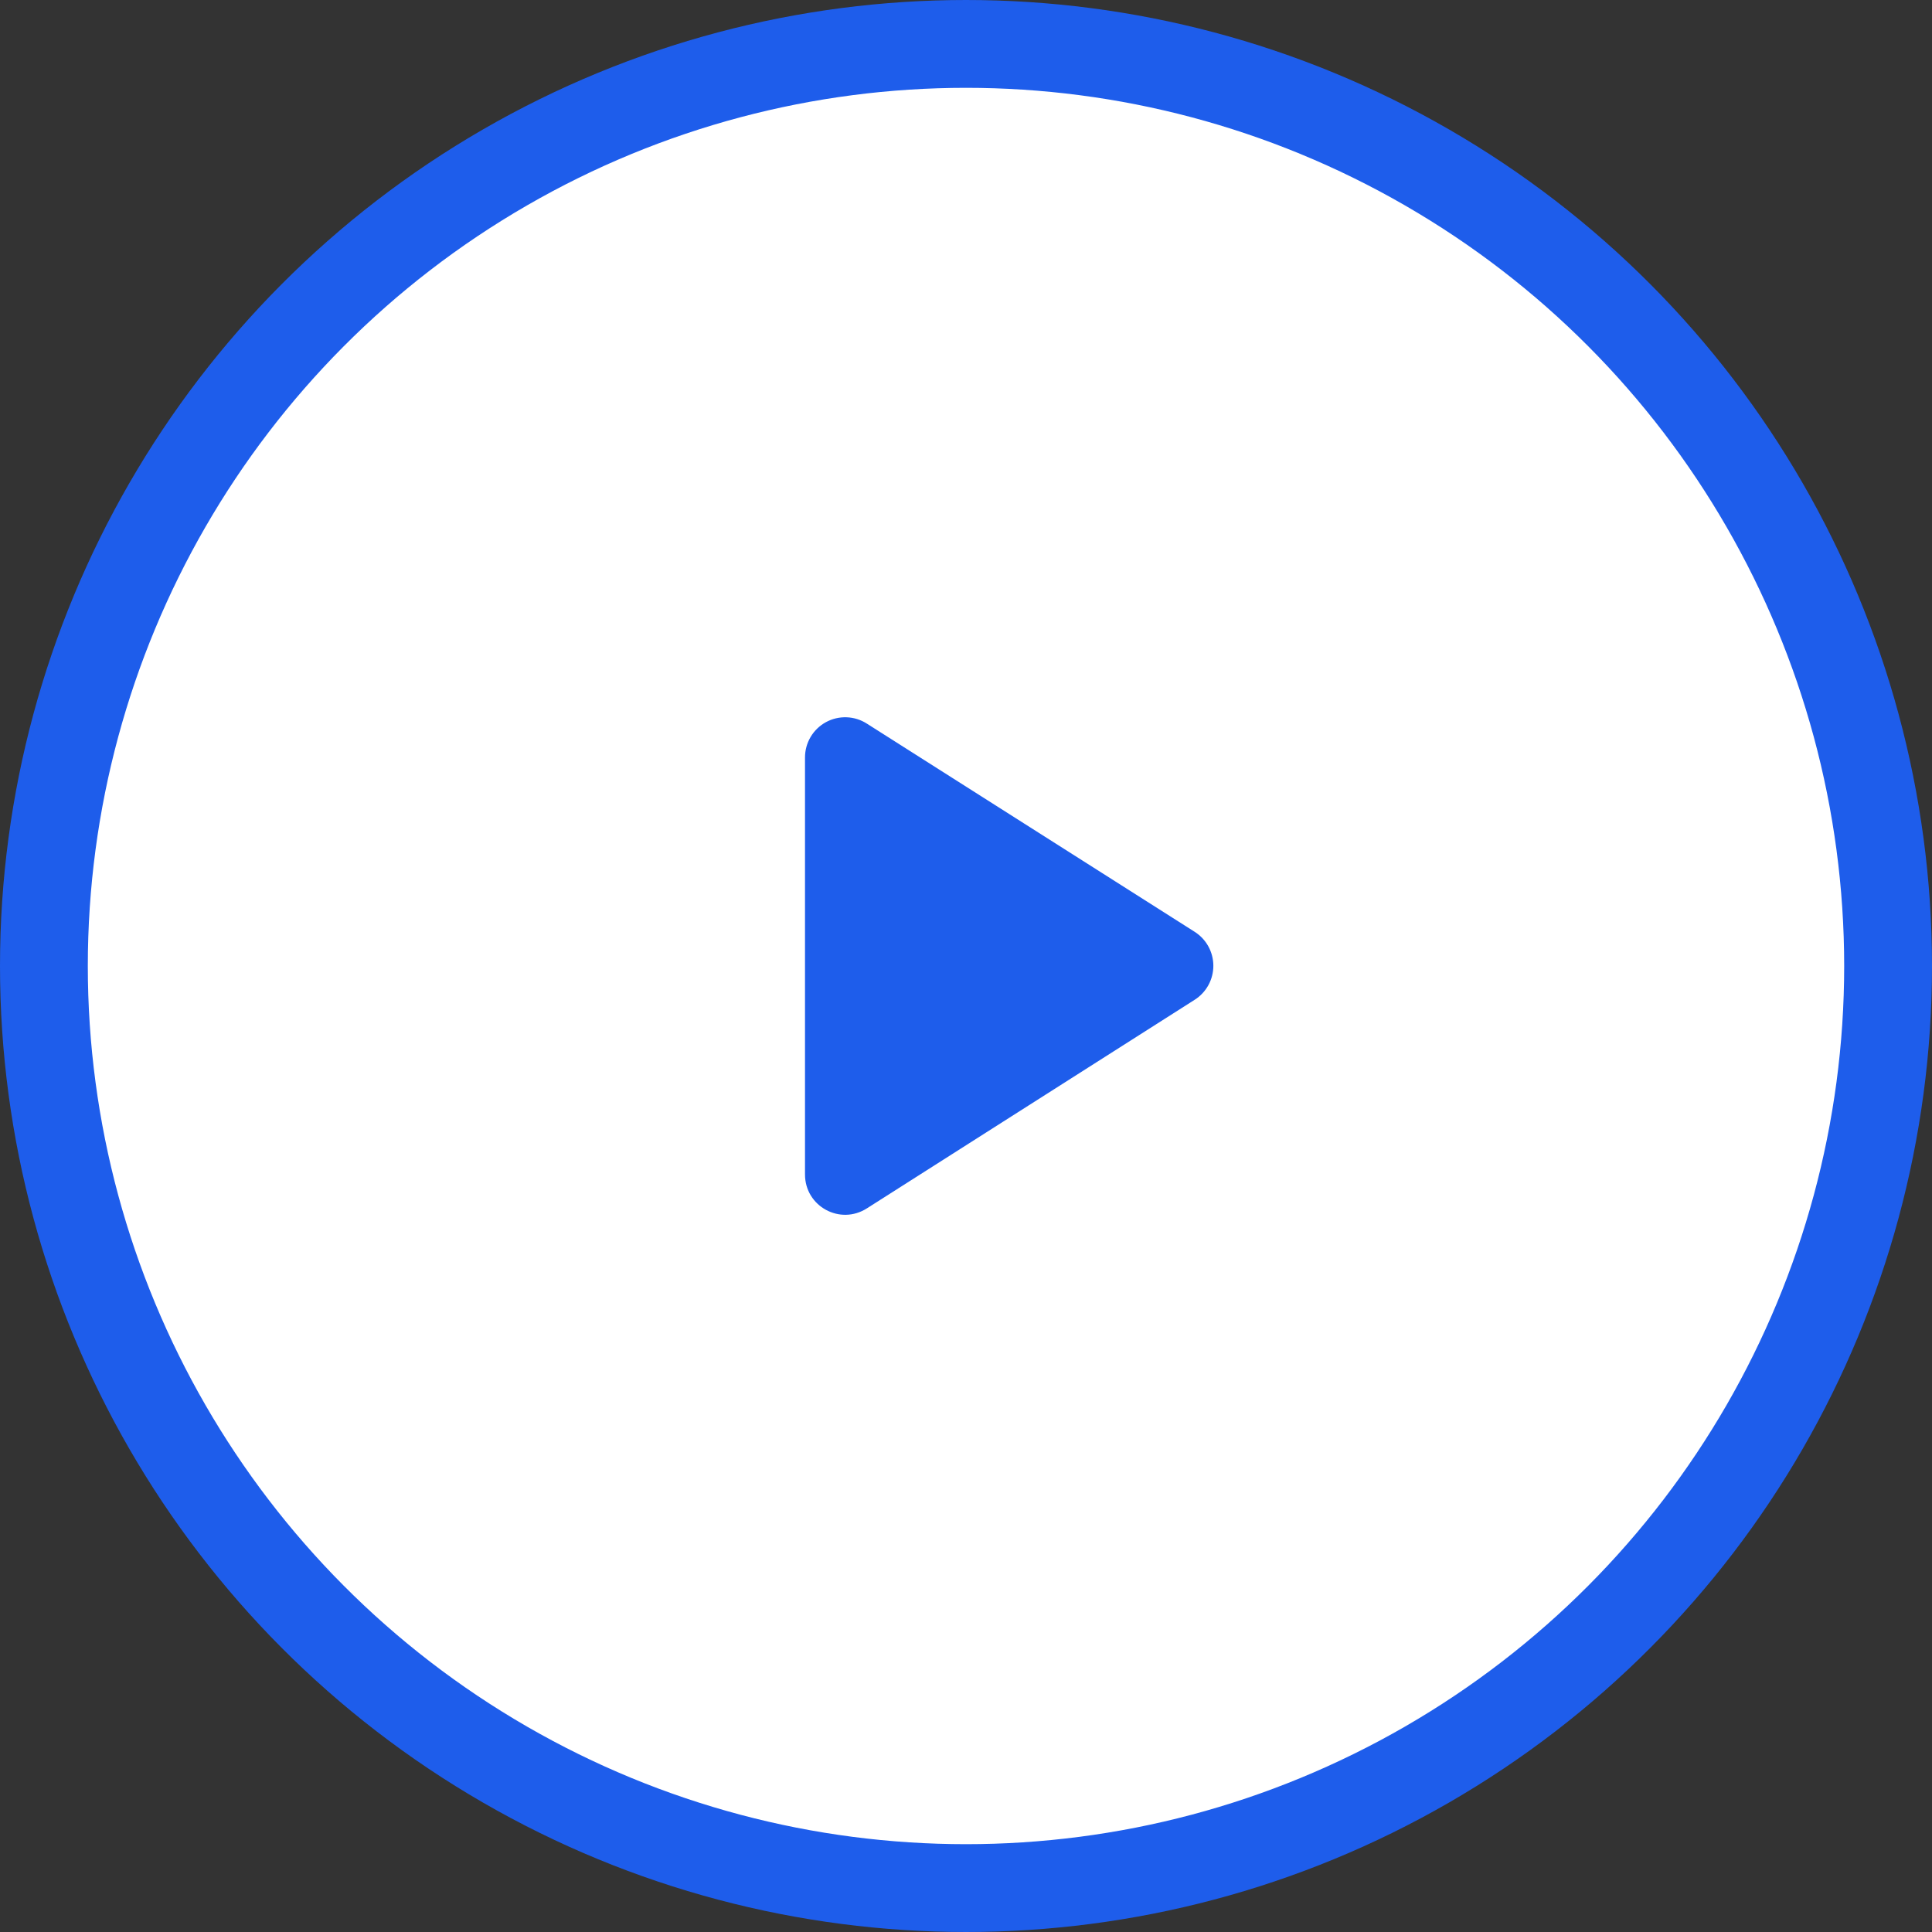 <svg width="176" height="176" viewBox="0 0 176 176" fill="none" xmlns="http://www.w3.org/2000/svg">
<rect x="0" y="0" width="176" height="176" fill="#333333" stroke="none"/>
<circle cx="88" cy="88" r="84" fill="white" stroke="#1E5DEB" stroke-width="8"/>
<path d="M73.334 69.007V106.993C73.334 109.89 76.523 111.65 78.98 110.073L108.827 91.08C109.349 90.749 109.78 90.292 110.078 89.75C110.376 89.208 110.533 88.6 110.533 87.982C110.533 87.363 110.376 86.755 110.078 86.213C109.78 85.671 109.349 85.214 108.827 84.883L78.98 65.927C78.427 65.569 77.788 65.367 77.13 65.343C76.471 65.318 75.819 65.471 75.24 65.787C74.662 66.102 74.18 66.568 73.844 67.135C73.509 67.701 73.332 68.348 73.334 69.007Z" fill="#1E5DEB"/>
</svg>
